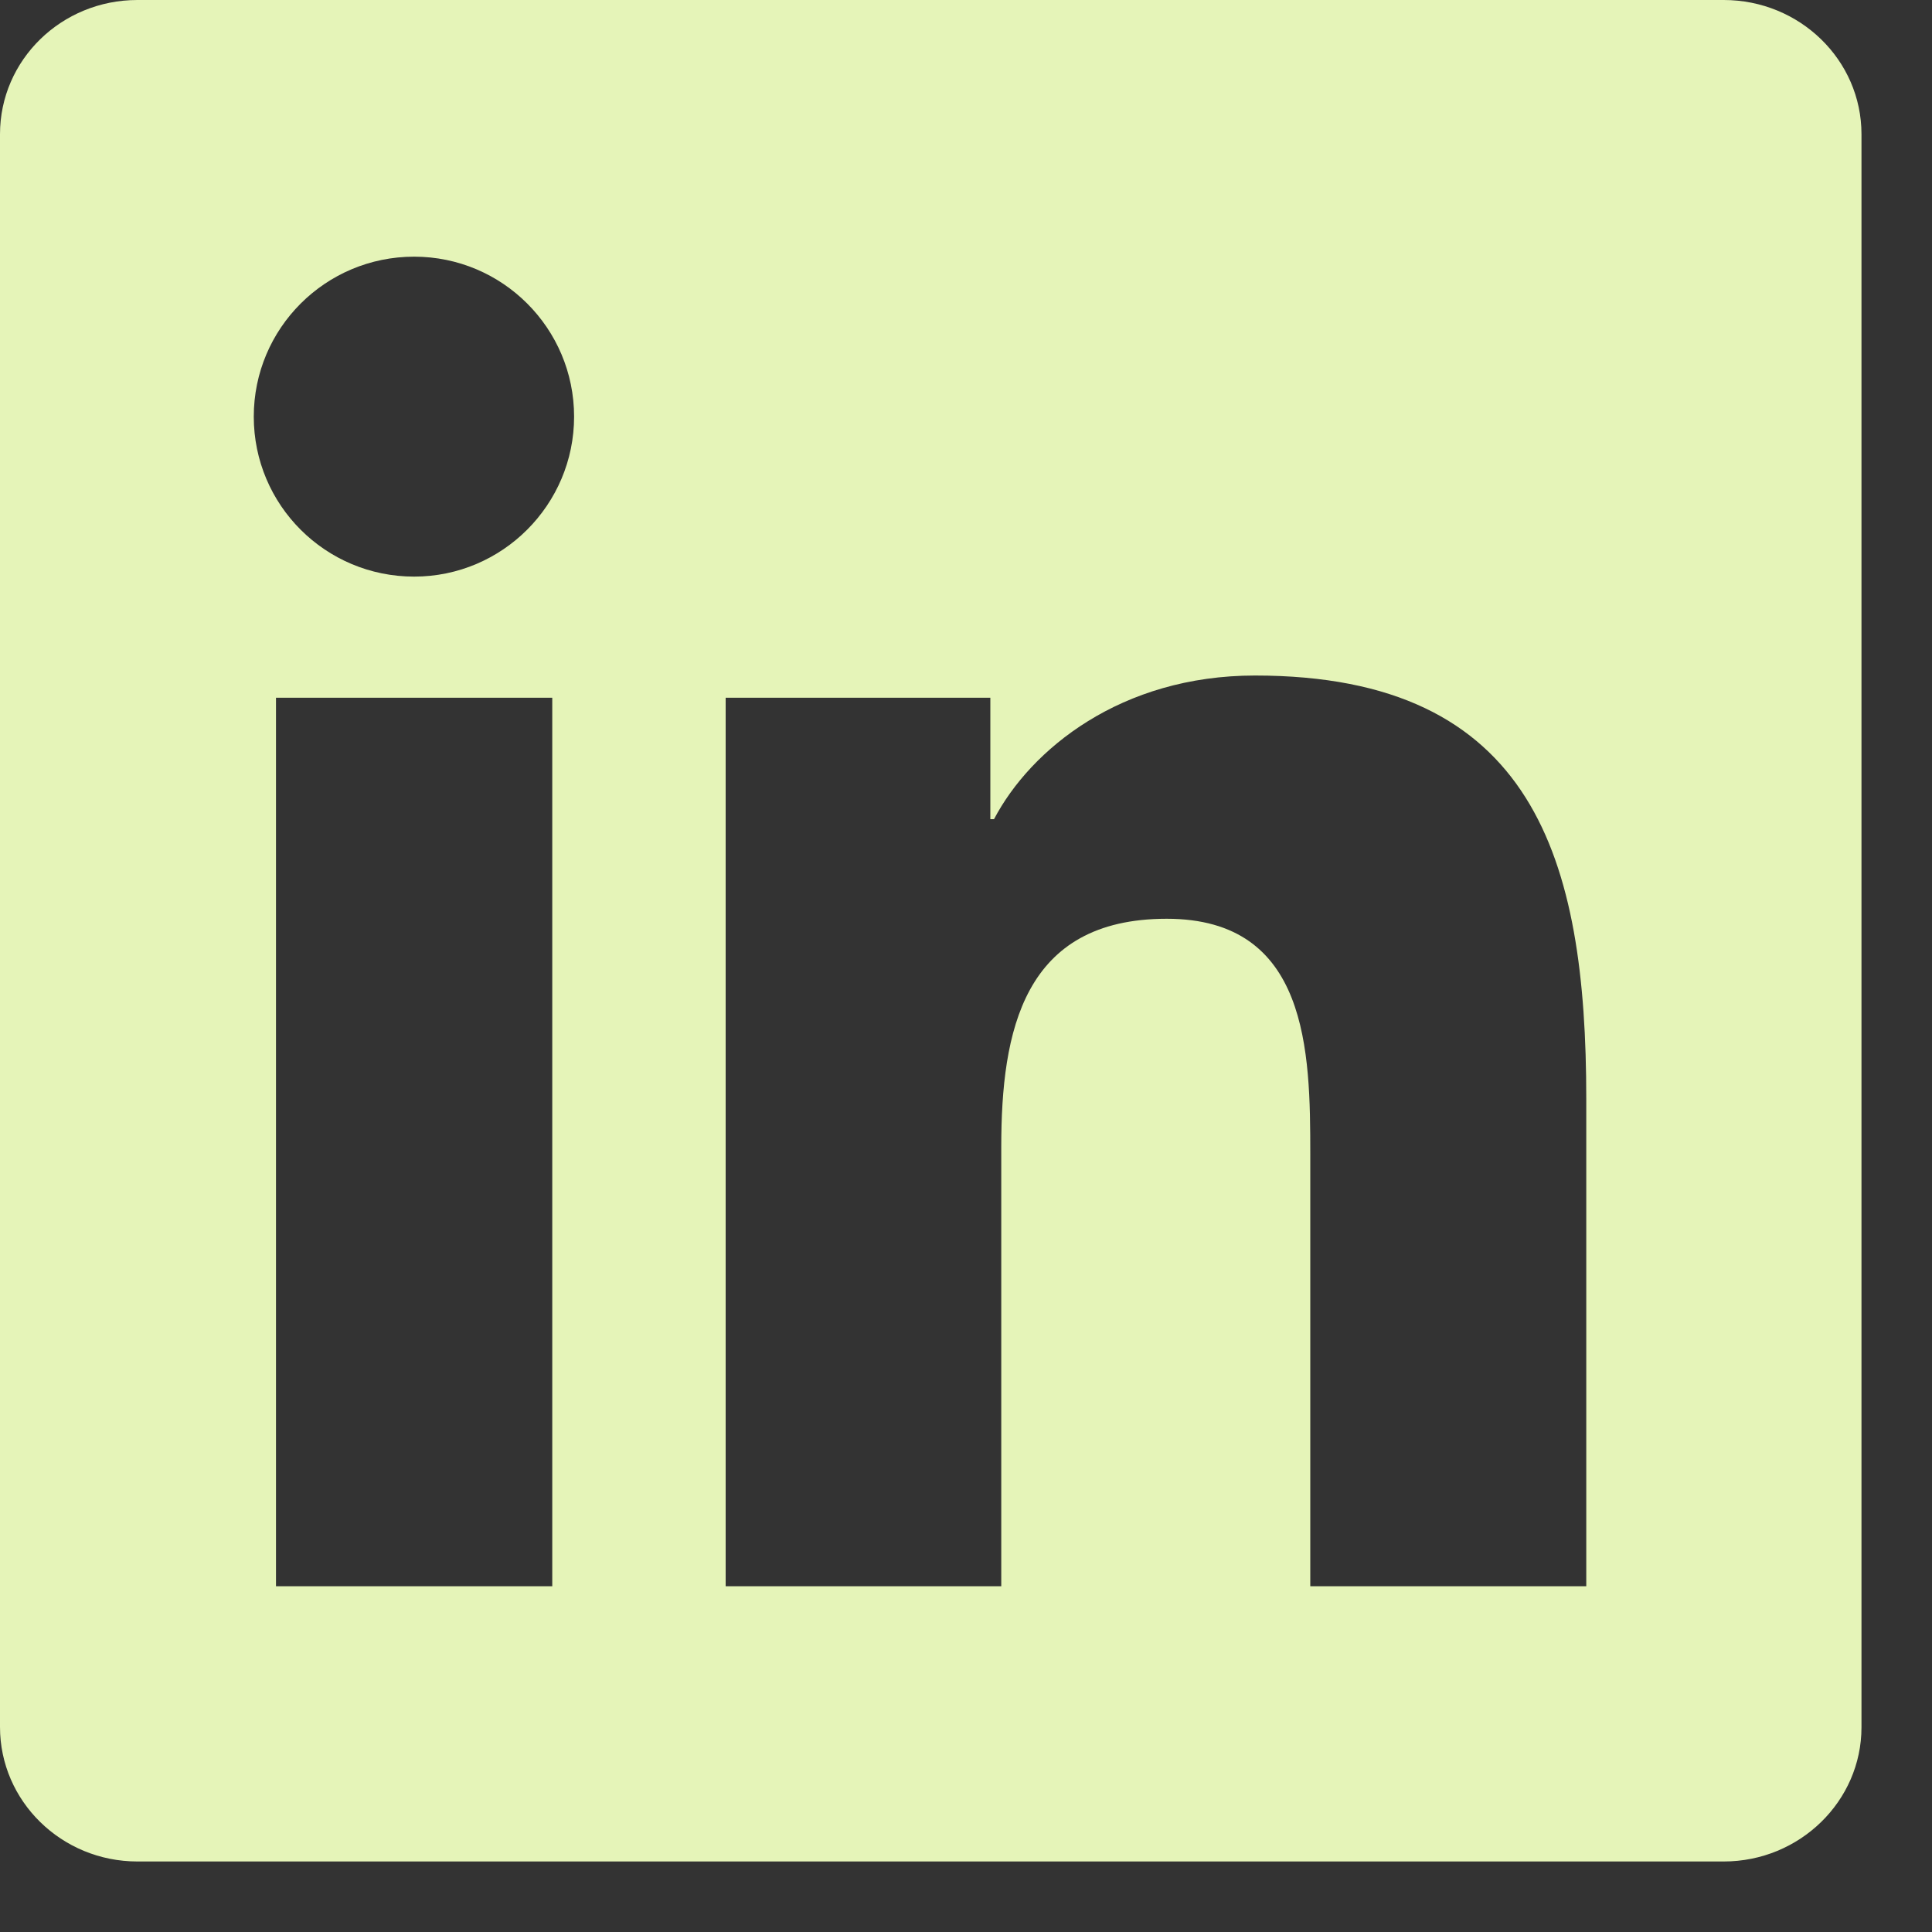 <svg width="20" height="20" viewBox="0 0 20 20" fill="none" xmlns="http://www.w3.org/2000/svg">
<rect x="0" y="0" width="20" height="20" fill="#333333" stroke="none"/>
<g clip-path="url(#clip0_1_1634)">
<path d="M17.844 0H1.423C0.636 0 0 0.621 0 1.389V17.878C0 18.645 0.636 19.27 1.423 19.27H17.844C18.63 19.27 19.27 18.645 19.27 17.881V1.389C19.27 0.621 18.63 0 17.844 0ZM5.717 16.421H2.857V7.223H5.717V16.421ZM4.287 5.969C3.369 5.969 2.627 5.228 2.627 4.313C2.627 3.399 3.369 2.657 4.287 2.657C5.201 2.657 5.943 3.399 5.943 4.313C5.943 5.224 5.201 5.969 4.287 5.969ZM16.421 16.421H13.564V11.95C13.564 10.885 13.546 9.511 12.078 9.511C10.591 9.511 10.365 10.674 10.365 11.874V16.421H7.512V7.223H10.252V8.48H10.29C10.67 7.757 11.603 6.993 12.992 6.993C15.886 6.993 16.421 8.897 16.421 11.374V16.421Z" fill="#E5F4B8"/>
</g>
<defs>
<clipPath id="clip0_1_1634">
<rect width="19.27" height="19.27" fill="white"/>
</clipPath>
</defs>
</svg>
